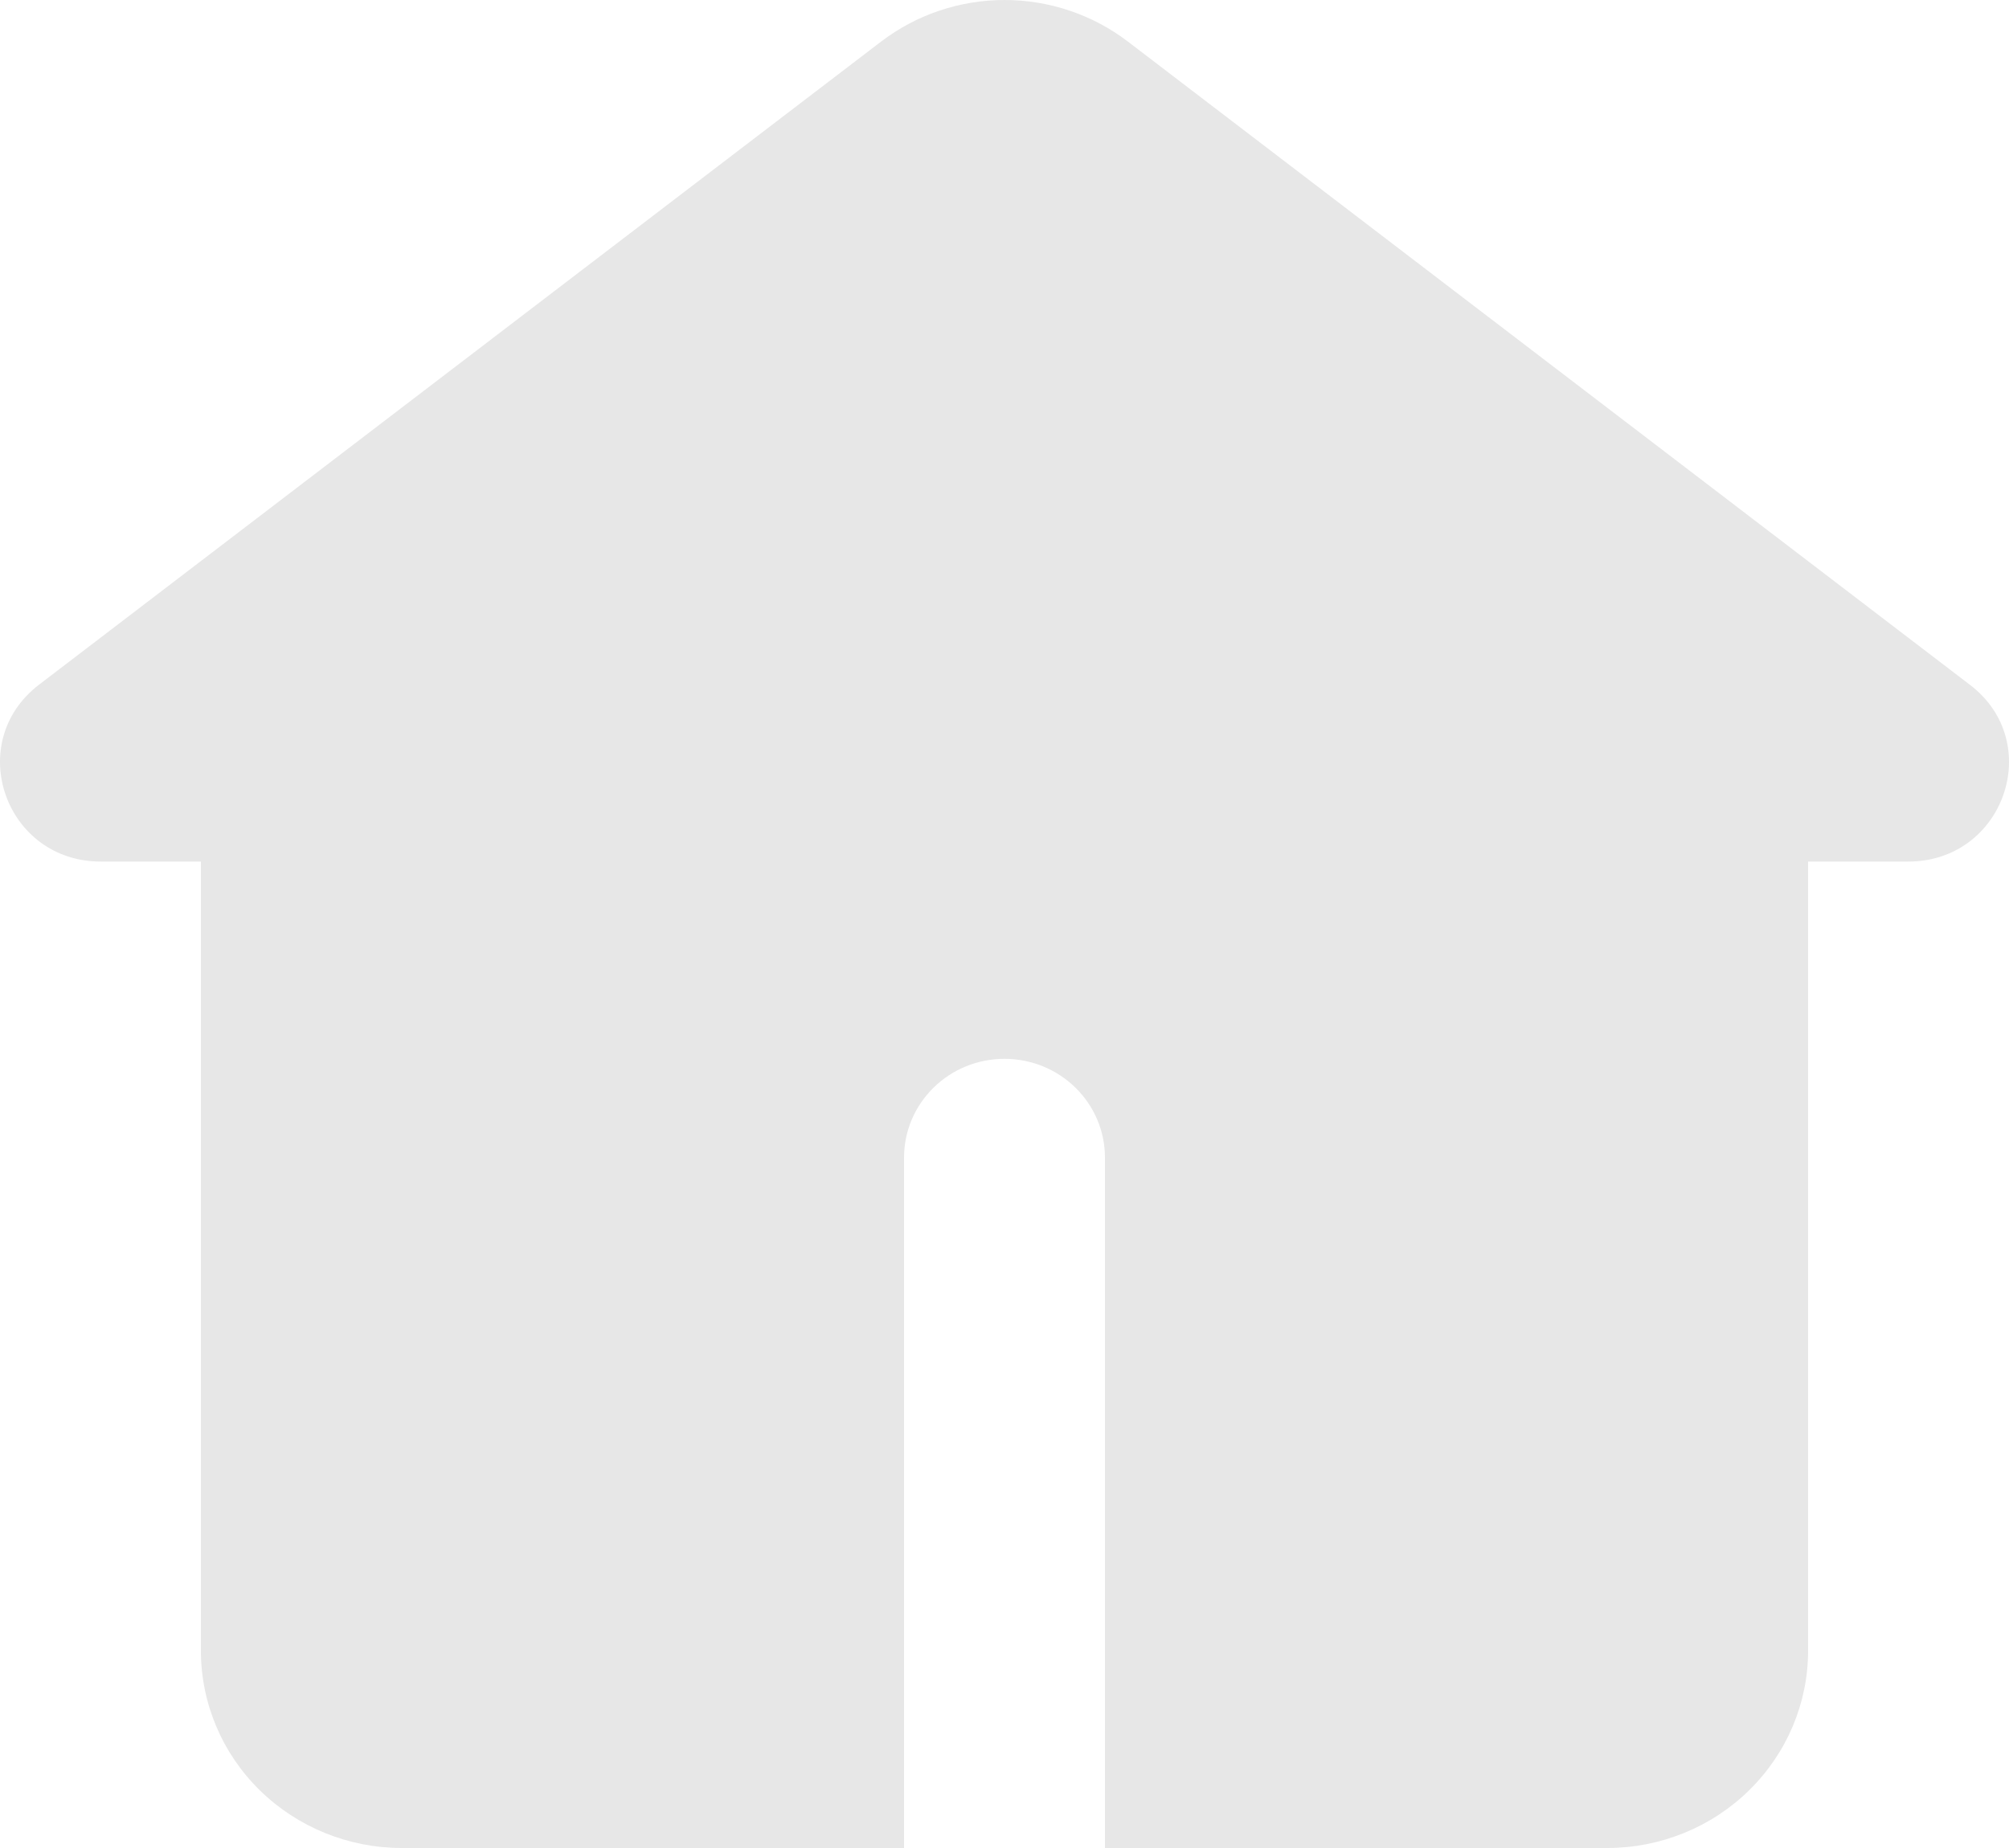 <svg width="25" height="23" viewBox="0 0 25 23" fill="none" xmlns="http://www.w3.org/2000/svg">
<path fill-rule="evenodd" clip-rule="evenodd" d="M14.035 0.517C13.596 0.182 13.056 0 12.5 0C11.944 0 11.404 0.182 10.965 0.517L0.485 8.522C-0.455 9.243 0.063 10.723 1.254 10.723H2.5V20.544C2.5 21.196 2.763 21.82 3.232 22.281C3.701 22.741 4.337 23 5 23H11.25V14.406C11.25 14.08 11.382 13.768 11.616 13.538C11.85 13.307 12.168 13.178 12.5 13.178C12.831 13.178 13.149 13.307 13.384 13.538C13.618 13.768 13.75 14.08 13.75 14.406V23H20C20.663 23 21.299 22.741 21.767 22.281C22.236 21.82 22.5 21.196 22.5 20.544V10.723H23.746C24.936 10.723 25.456 9.243 24.515 8.524L14.035 0.517Z" fill="#E7E7E7"/>
</svg>
